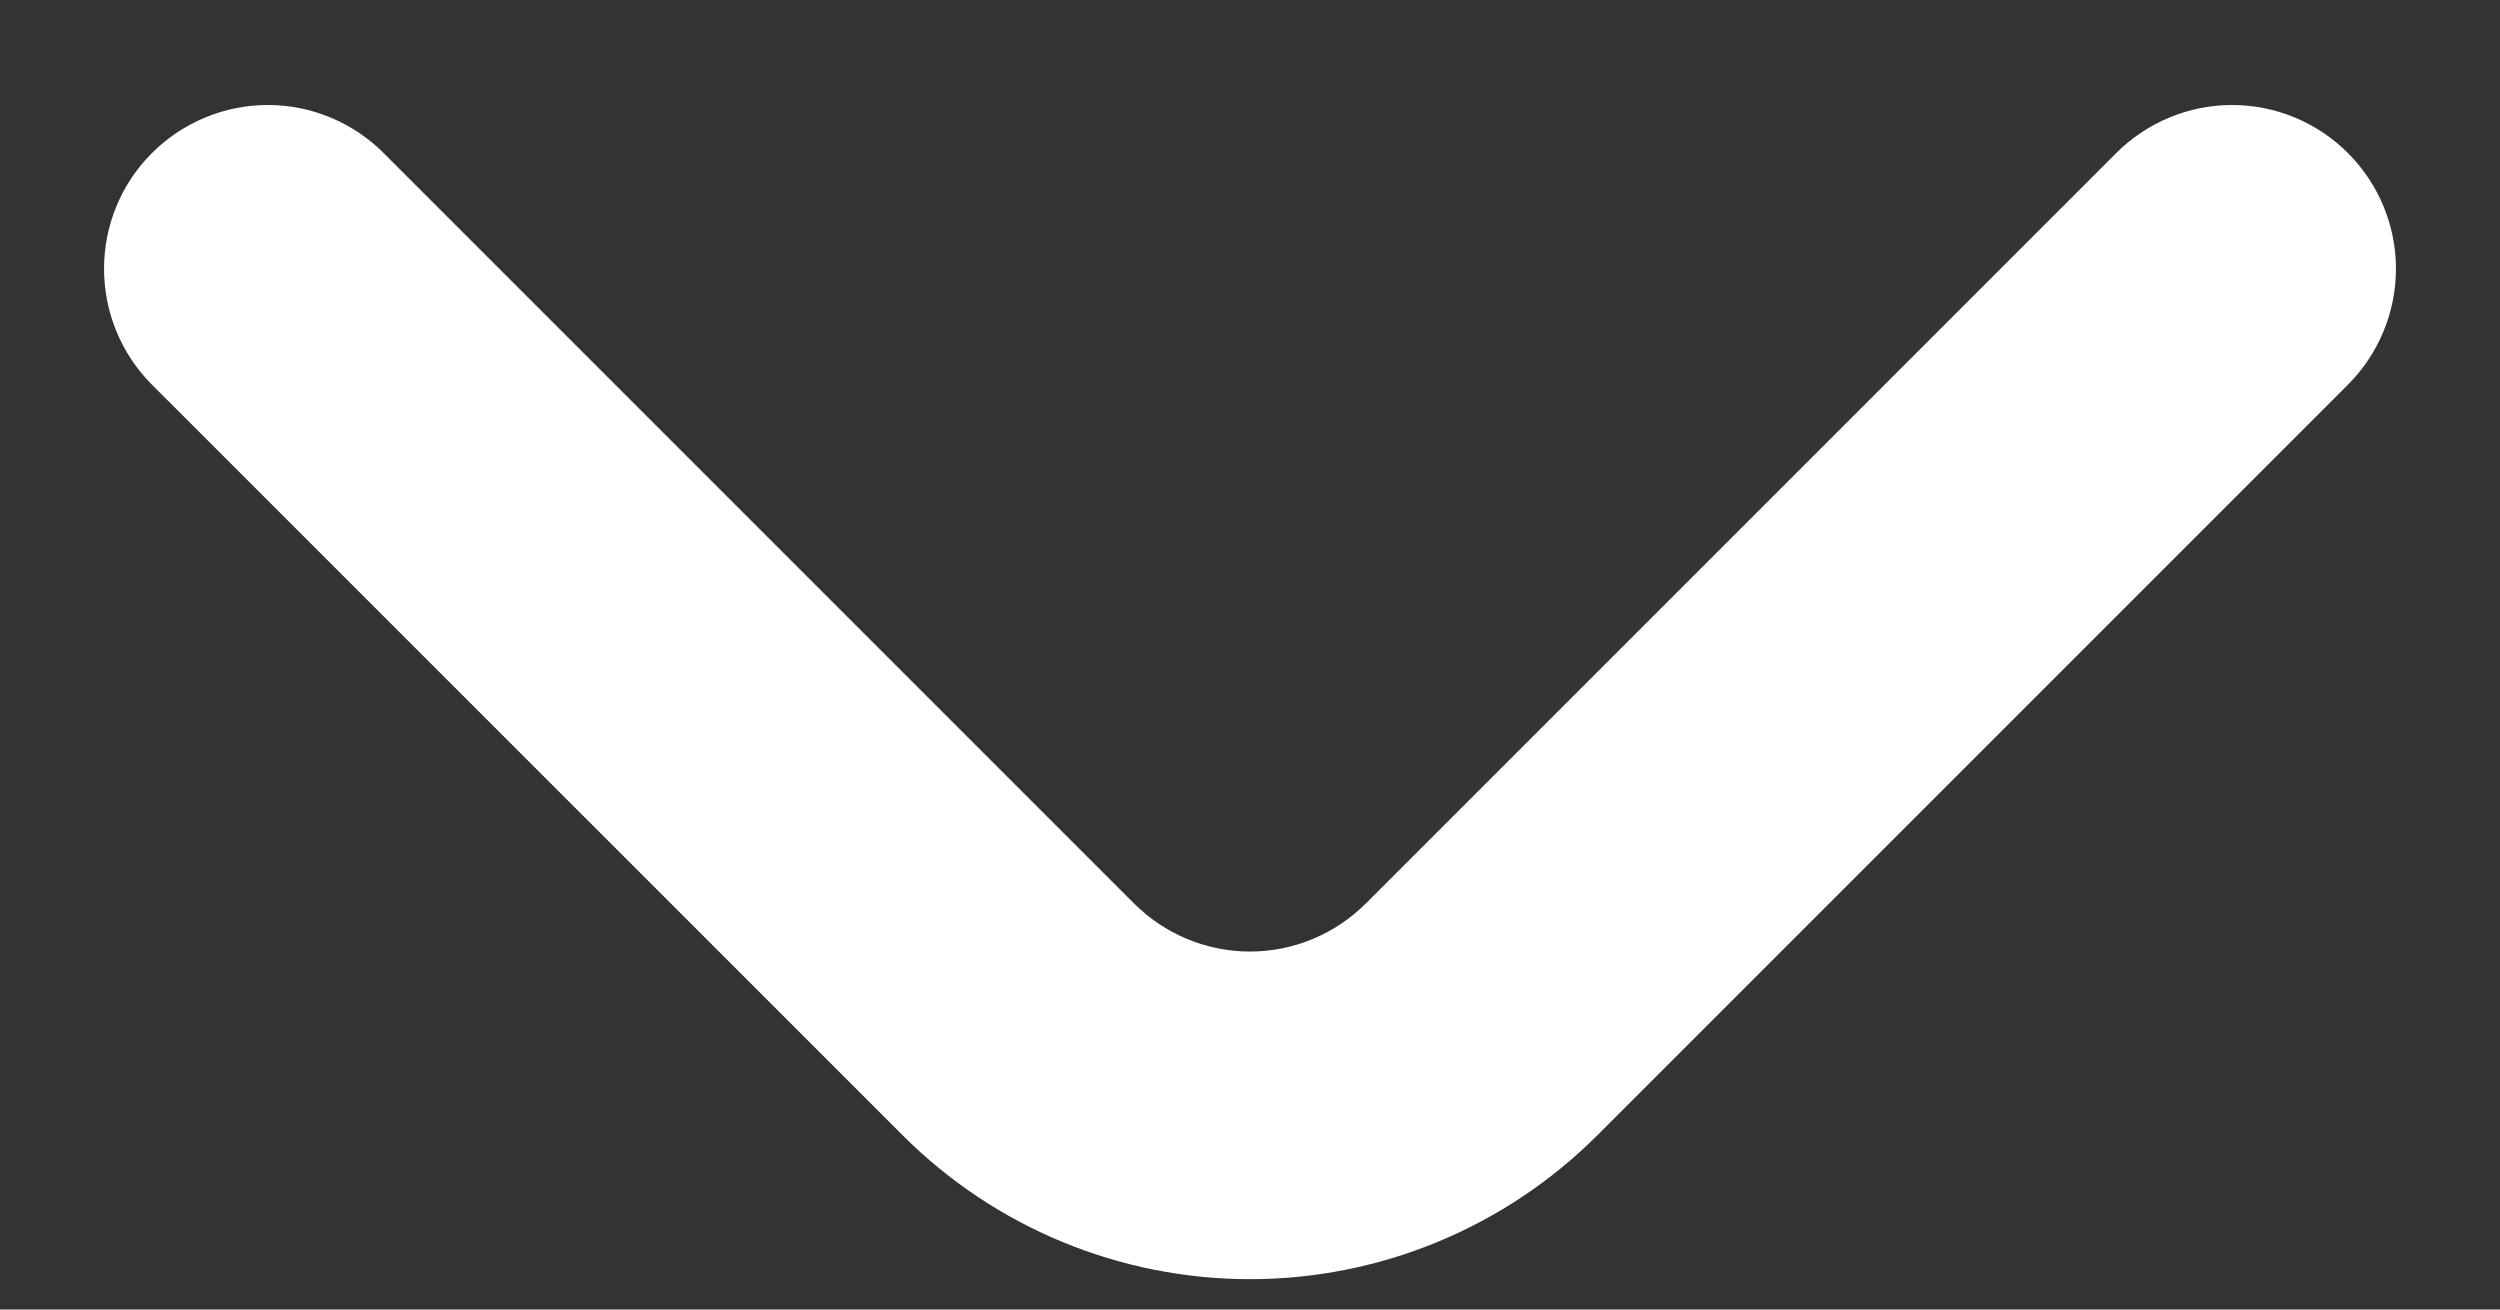 <svg width="21" height="11" viewBox="0 0 21 11" fill="none" xmlns="http://www.w3.org/2000/svg">
<rect x="0" y="0" width="21" height="11" fill="#333333" stroke="none"/>
<path d="M19.726 1.289C19.598 1.16 19.446 1.058 19.278 0.988C19.111 0.918 18.931 0.882 18.75 0.882C18.568 0.882 18.388 0.918 18.221 0.988C18.053 1.058 17.901 1.16 17.773 1.289L11.476 7.586C11.348 7.715 11.196 7.817 11.028 7.887C10.861 7.957 10.681 7.993 10.5 7.993C10.318 7.993 10.138 7.957 9.971 7.887C9.803 7.817 9.651 7.715 9.523 7.586L3.226 1.289C3.098 1.16 2.946 1.058 2.778 0.988C2.611 0.918 2.431 0.882 2.25 0.882C2.068 0.882 1.888 0.918 1.721 0.988C1.553 1.058 1.401 1.16 1.273 1.289C1.017 1.546 0.874 1.895 0.874 2.258C0.874 2.621 1.017 2.97 1.273 3.228L7.585 9.539C8.358 10.311 9.406 10.745 10.5 10.745C11.593 10.745 12.641 10.311 13.415 9.539L19.726 3.228C19.982 2.97 20.126 2.621 20.126 2.258C20.126 1.895 19.982 1.546 19.726 1.289Z" fill="white"/>
</svg>

